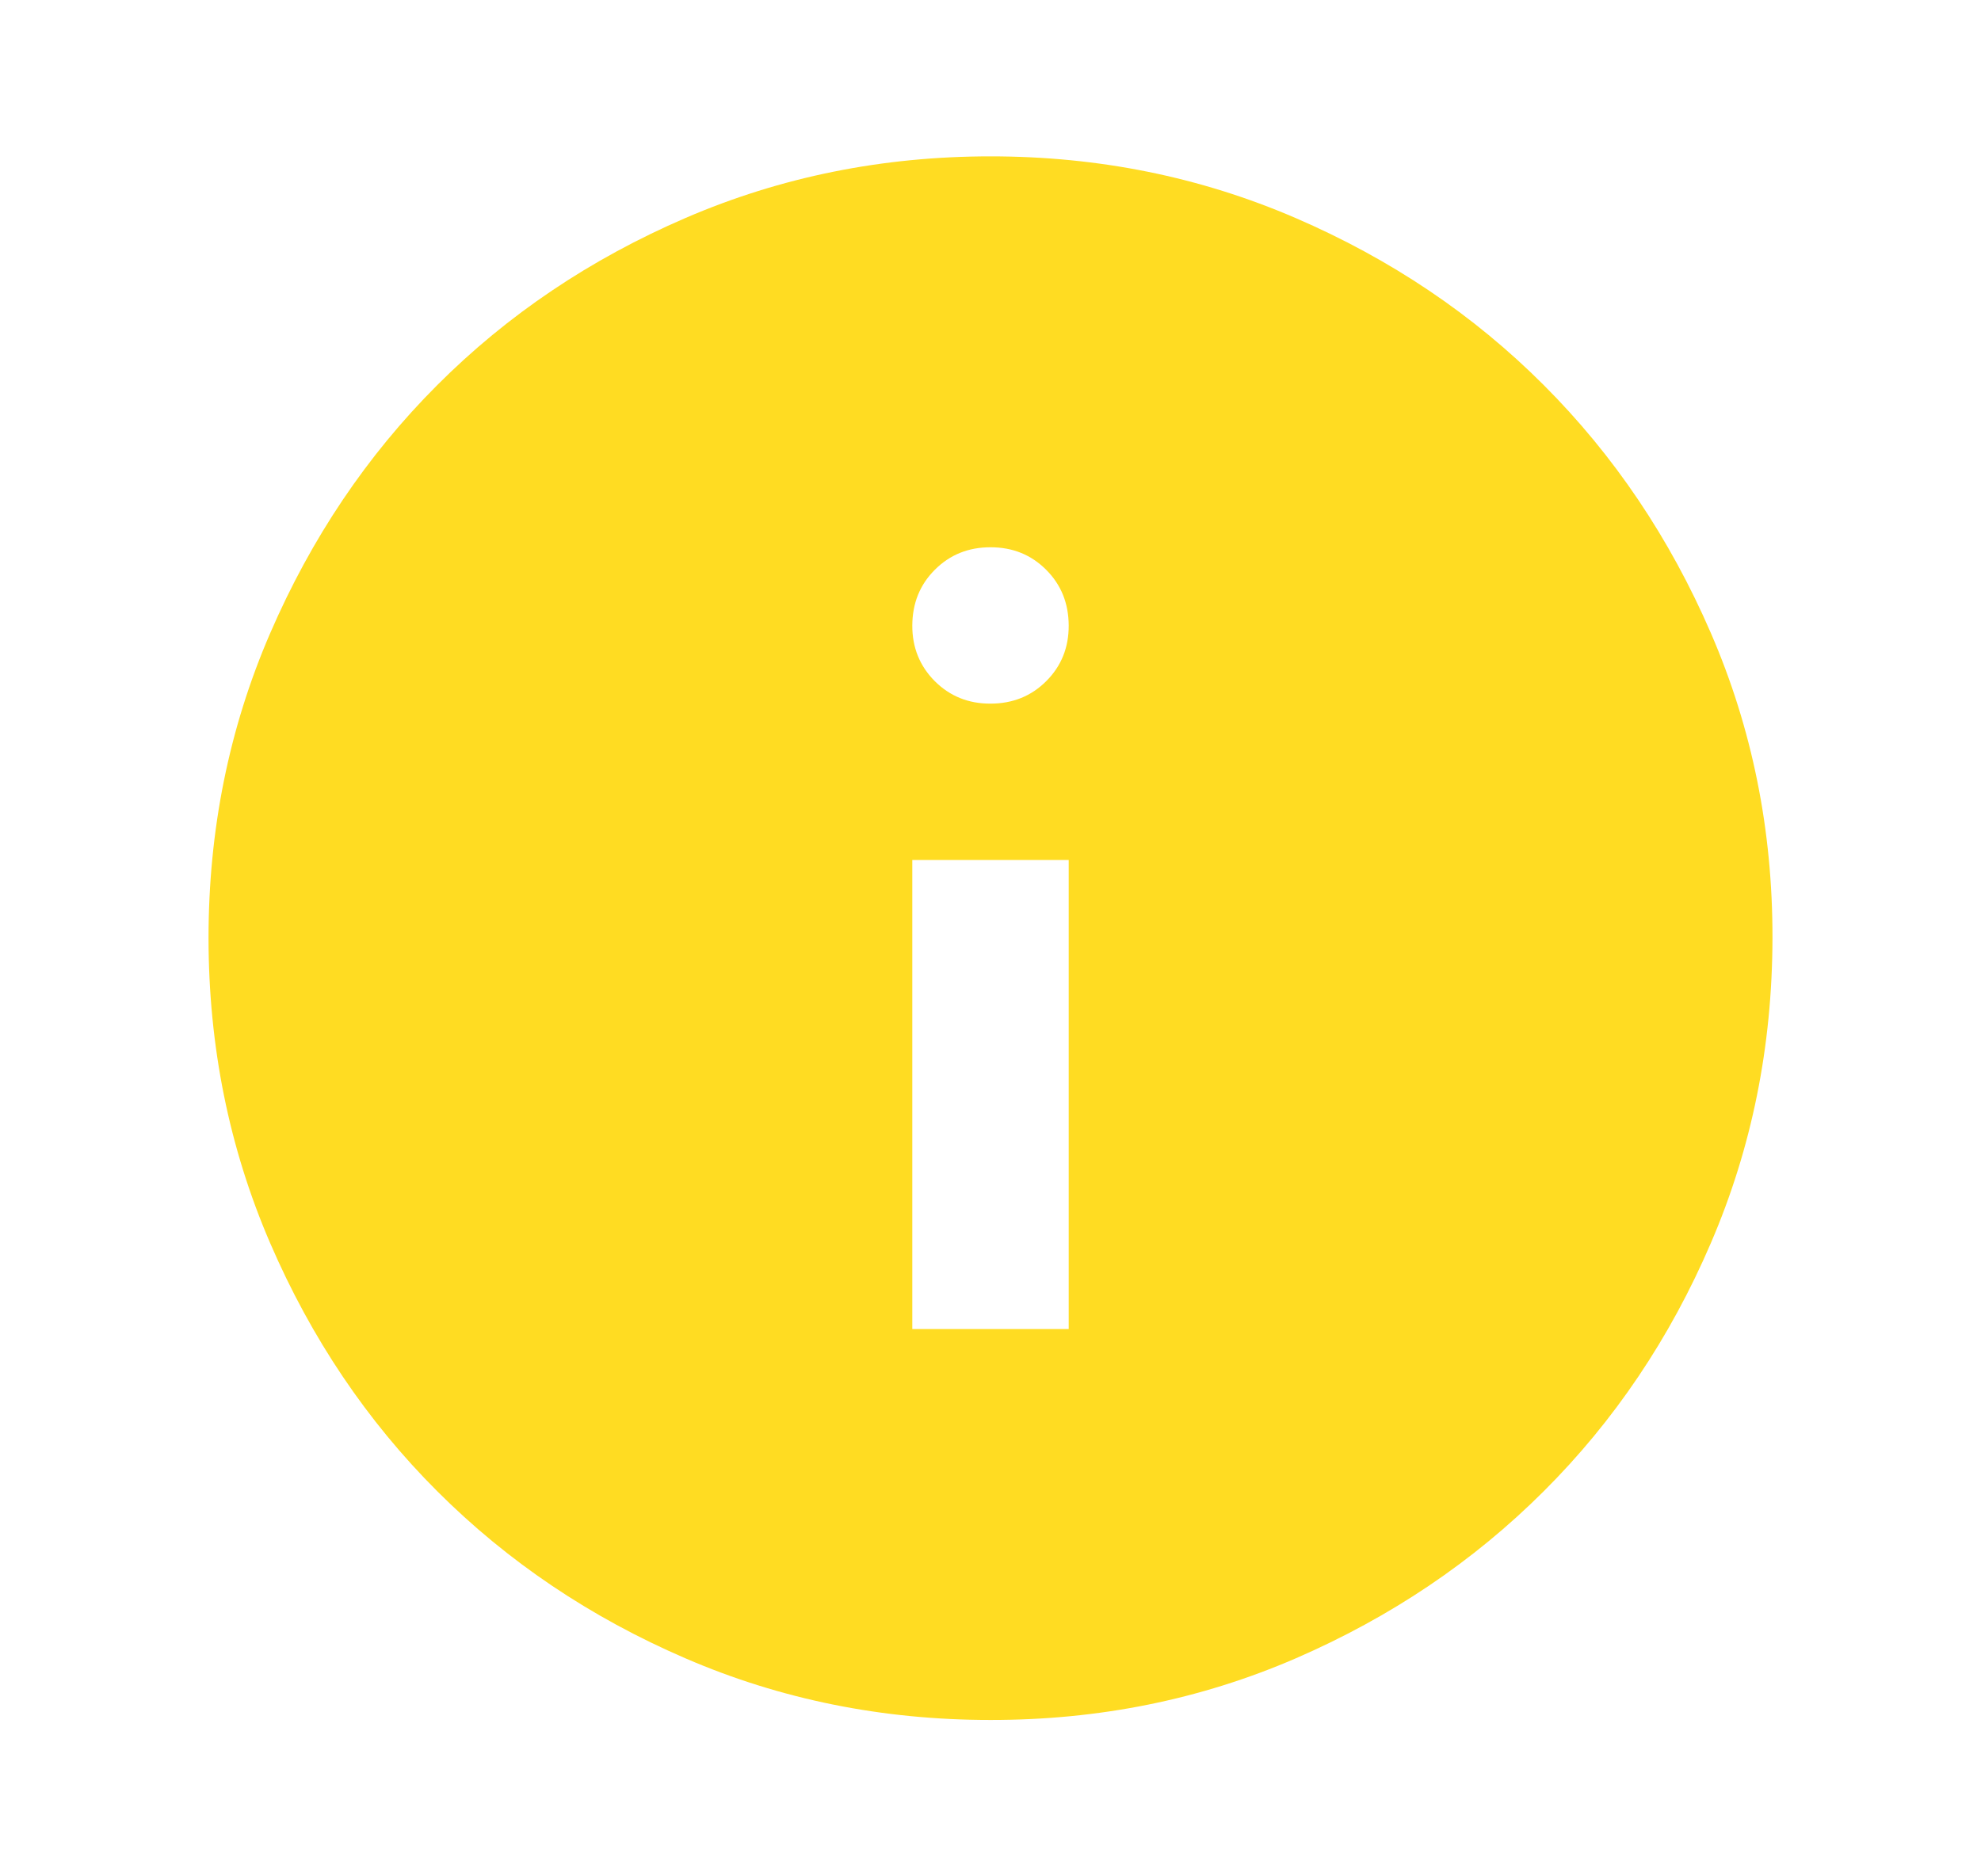 <svg width="19" height="18" viewBox="0 0 19 18" fill="none" xmlns="http://www.w3.org/2000/svg">
<path d="M8.75 12.75H10.25V8.25H8.75V12.75ZM9.5 6.75C9.713 6.75 9.891 6.678 10.035 6.534C10.179 6.39 10.251 6.212 10.25 6C10.249 5.788 10.178 5.61 10.034 5.466C9.89 5.322 9.713 5.25 9.5 5.25C9.287 5.25 9.11 5.322 8.966 5.466C8.822 5.61 8.751 5.788 8.75 6C8.749 6.212 8.822 6.39 8.966 6.535C9.111 6.679 9.289 6.751 9.5 6.75ZM9.5 16.5C8.463 16.5 7.487 16.303 6.575 15.909C5.662 15.515 4.869 14.981 4.194 14.306C3.519 13.632 2.985 12.838 2.591 11.925C2.197 11.012 2.001 10.037 2 9C2 7.963 2.196 6.988 2.591 6.075C2.986 5.162 3.52 4.368 4.194 3.694C4.868 3.019 5.662 2.485 6.575 2.091C7.489 1.697 8.463 1.5 9.5 1.5C10.537 1.5 11.511 1.697 12.425 2.091C13.338 2.485 14.132 3.019 14.806 3.694C15.48 4.368 16.015 5.162 16.41 6.075C16.805 6.988 17.002 7.963 17 9C16.998 10.037 16.802 11.012 16.409 11.925C16.017 12.838 15.482 13.632 14.806 14.306C14.13 14.981 13.336 15.515 12.425 15.91C11.514 16.304 10.539 16.501 9.5 16.5Z" fill="#FFDC22"/>
</svg>
